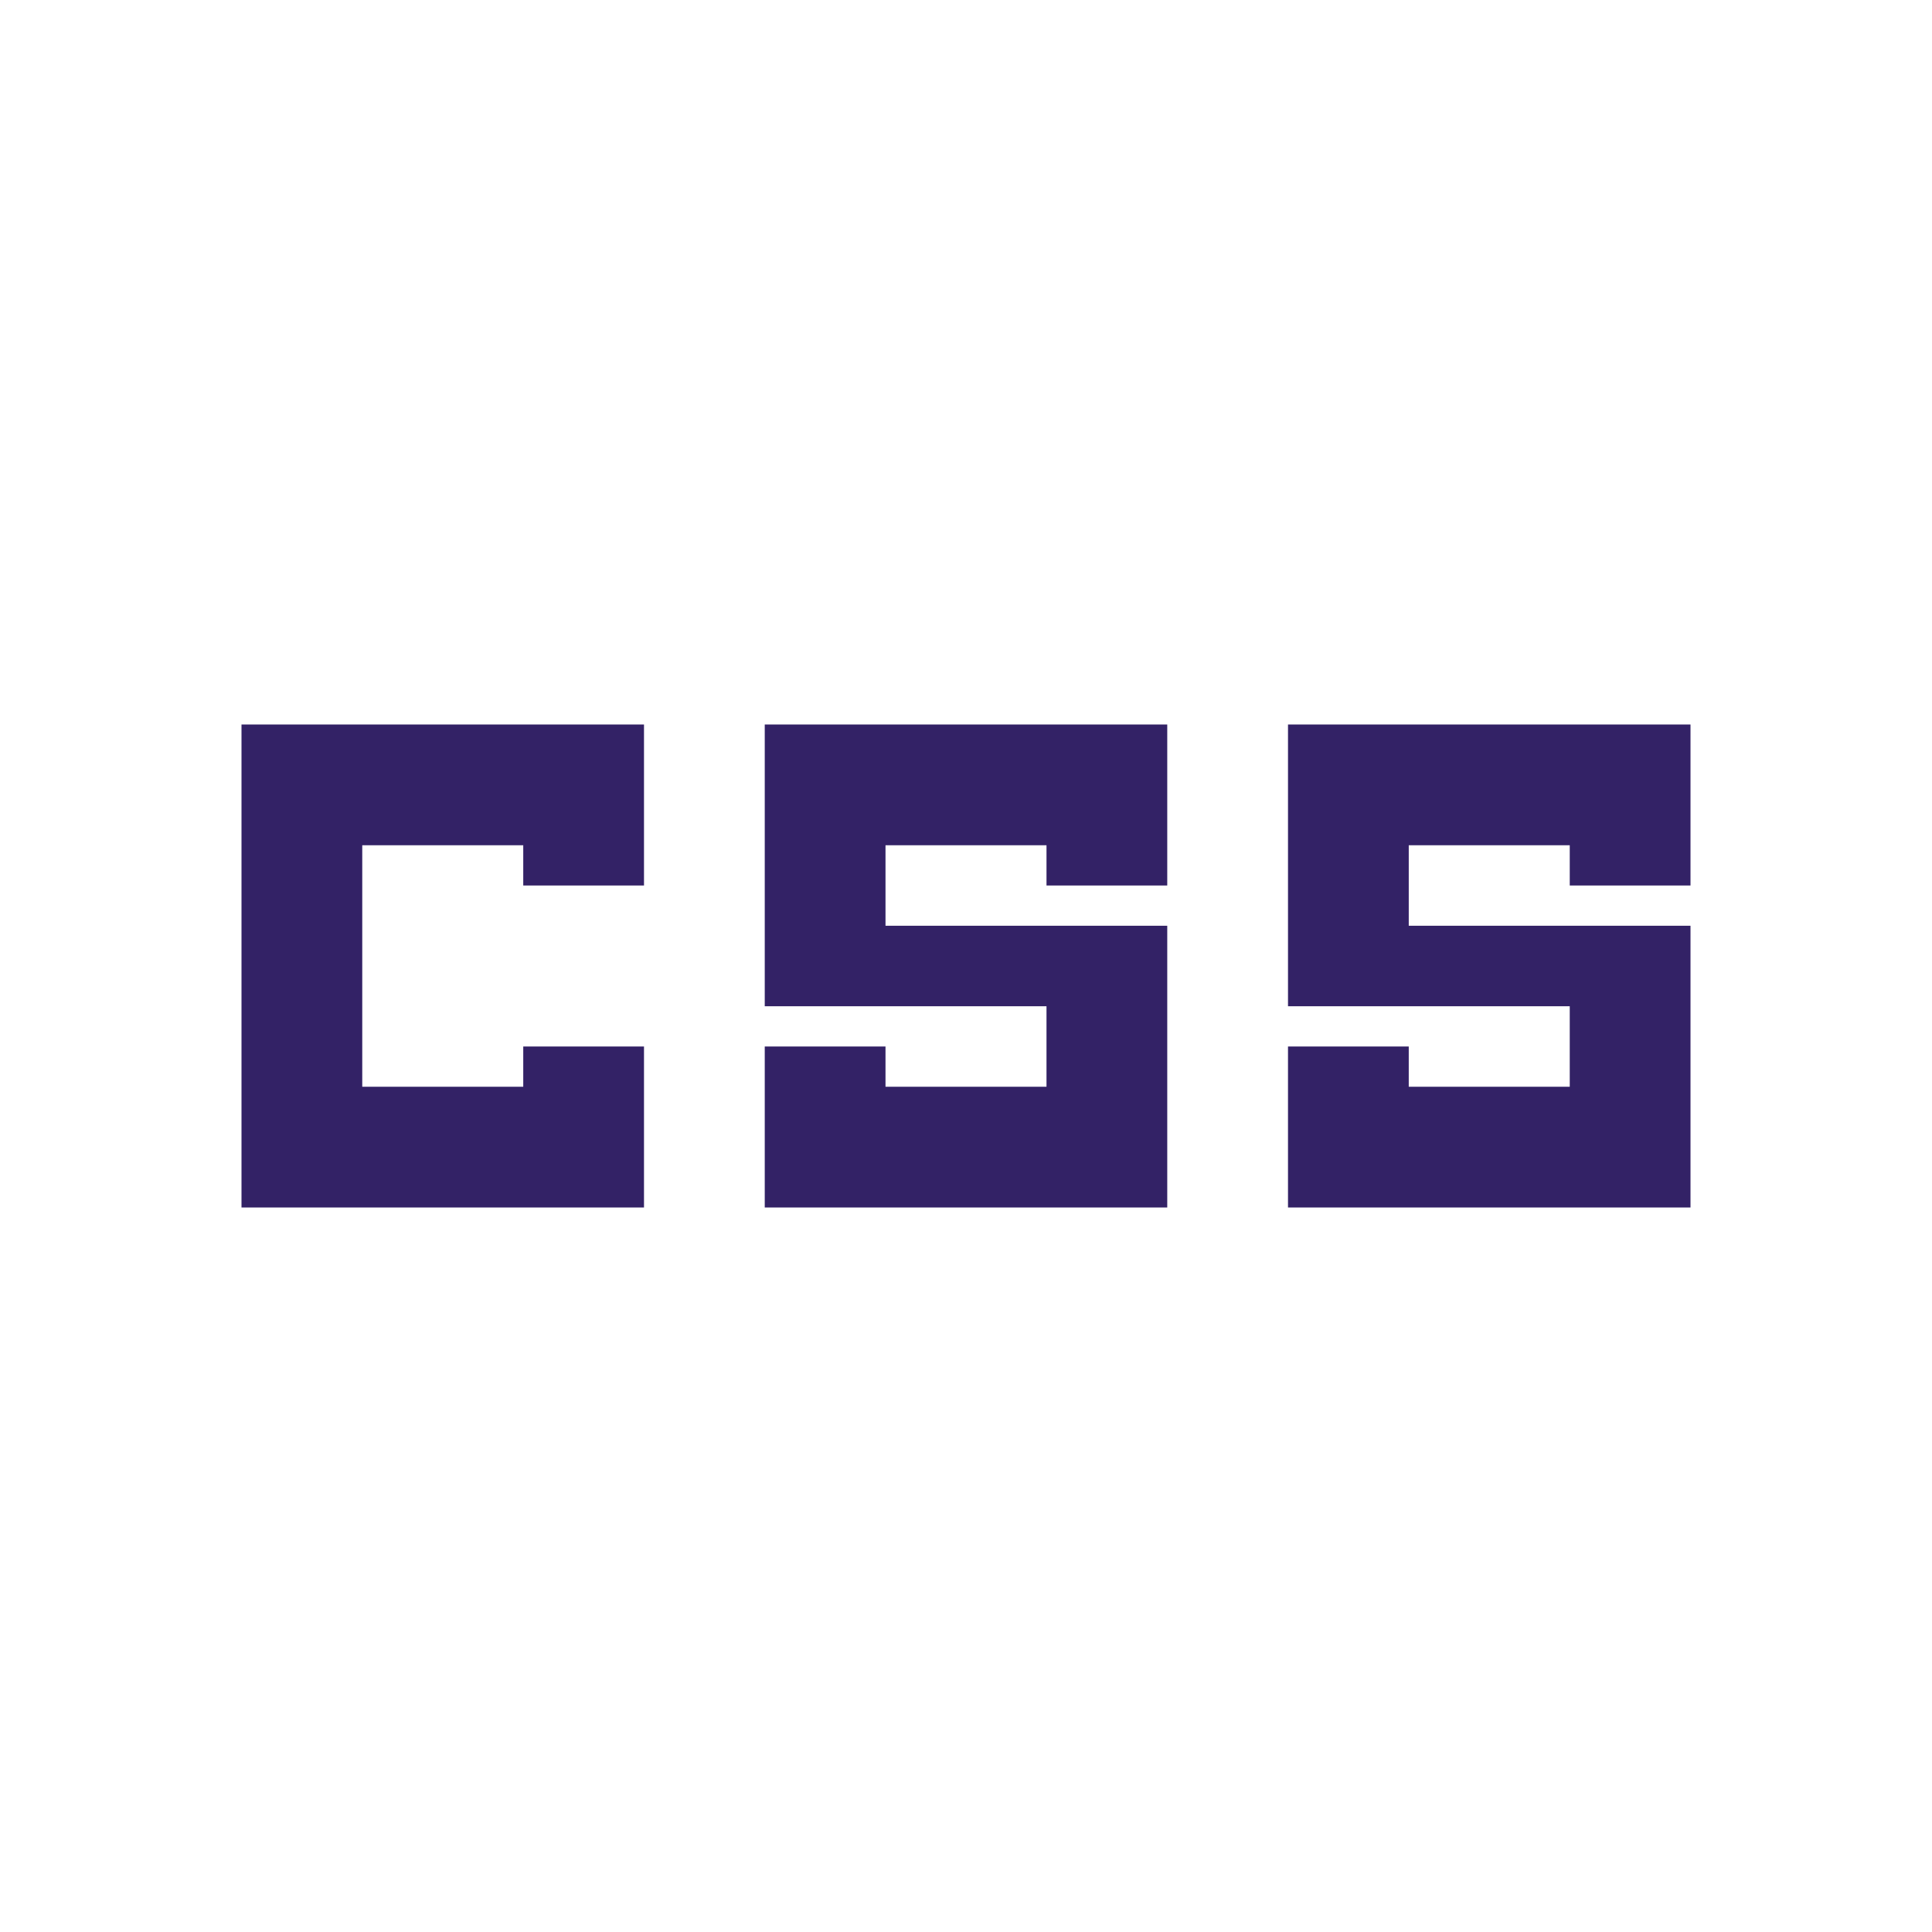 <svg xmlns="http://www.w3.org/2000/svg" width="30" height="30" viewBox="0 0 24 24"><path fill="#326" d="M9.5 15v-2H11v.5h2v-1H9.5V9h5v2H13v-.5h-2v1h3.5V15h-5Zm6.5 0v-2h1.5v.5h2v-1H16V9h5v2h-1.5v-.5h-2v1H21V15h-5ZM3 15V9h5v2H6.5v-.5h-2v3h2V13H8v2H3Z"/></svg>